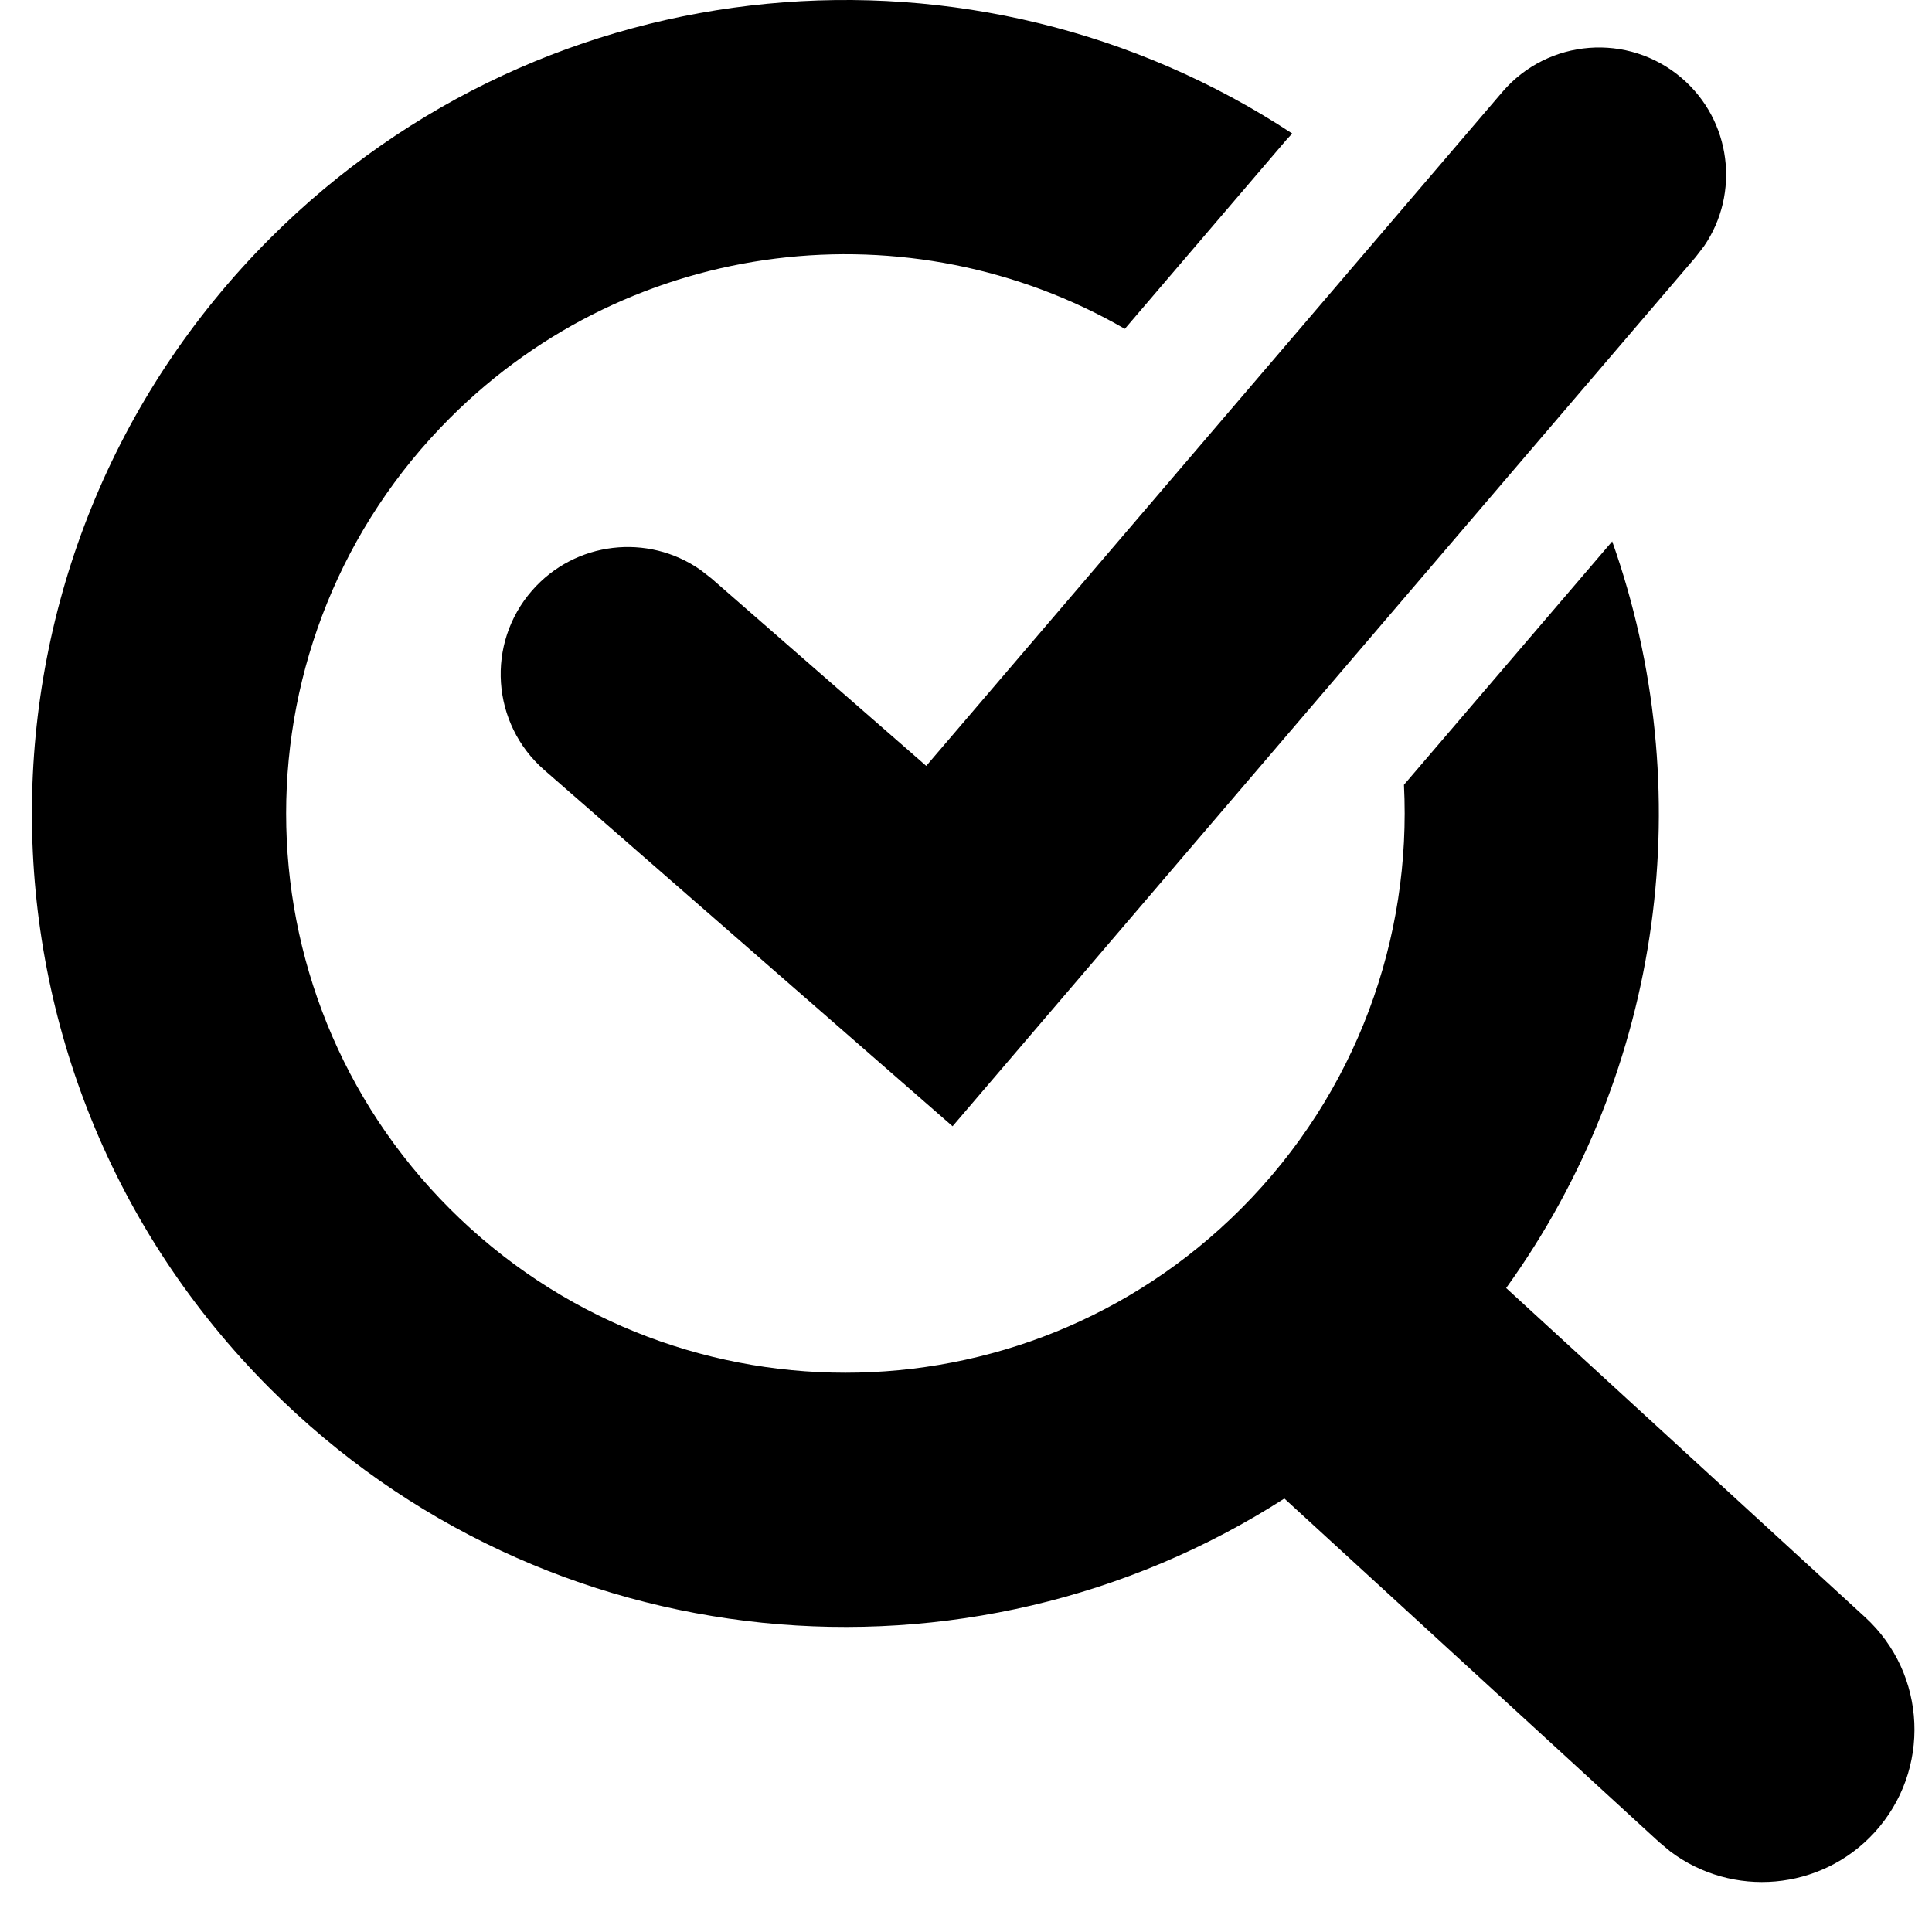 <svg viewBox="0 0 19 19" xmlns="http://www.w3.org/2000/svg">
<path transform="translate(-3, -3)" fill="currentColor" d="M15.708,4.313 L15.651,4.375 L14.062,6.234 C11.959,5.02 9.224,5.312 7.425,7.111 C5.277,9.259 5.277,12.741 7.425,14.889 C9.573,17.037 13.055,17.037 15.203,14.889 C16.348,13.743 16.883,12.218 16.807,10.718 L18.855,8.324 C19.714,10.751 19.367,13.509 17.812,15.667 L21.341,18.903 C21.952,19.462 21.993,20.411 21.434,21.022 C20.907,21.597 20.035,21.667 19.425,21.207 L19.314,21.114 L15.631,17.737 C12.534,19.726 8.366,19.366 5.657,16.657 C2.533,13.533 2.533,8.467 5.657,5.343 C8.388,2.612 12.604,2.268 15.708,4.313 Z M19.538,3.767 C20.027,4.185 20.114,4.901 19.758,5.421 L19.675,5.529 L12.368,14.076 L8.352,10.572 C7.832,10.118 7.778,9.328 8.232,8.808 C8.656,8.322 9.372,8.243 9.888,8.604 L9.996,8.688 L12.109,10.532 L17.775,3.904 C18.224,3.38 19.013,3.318 19.538,3.767 Z"></path>
</svg>
